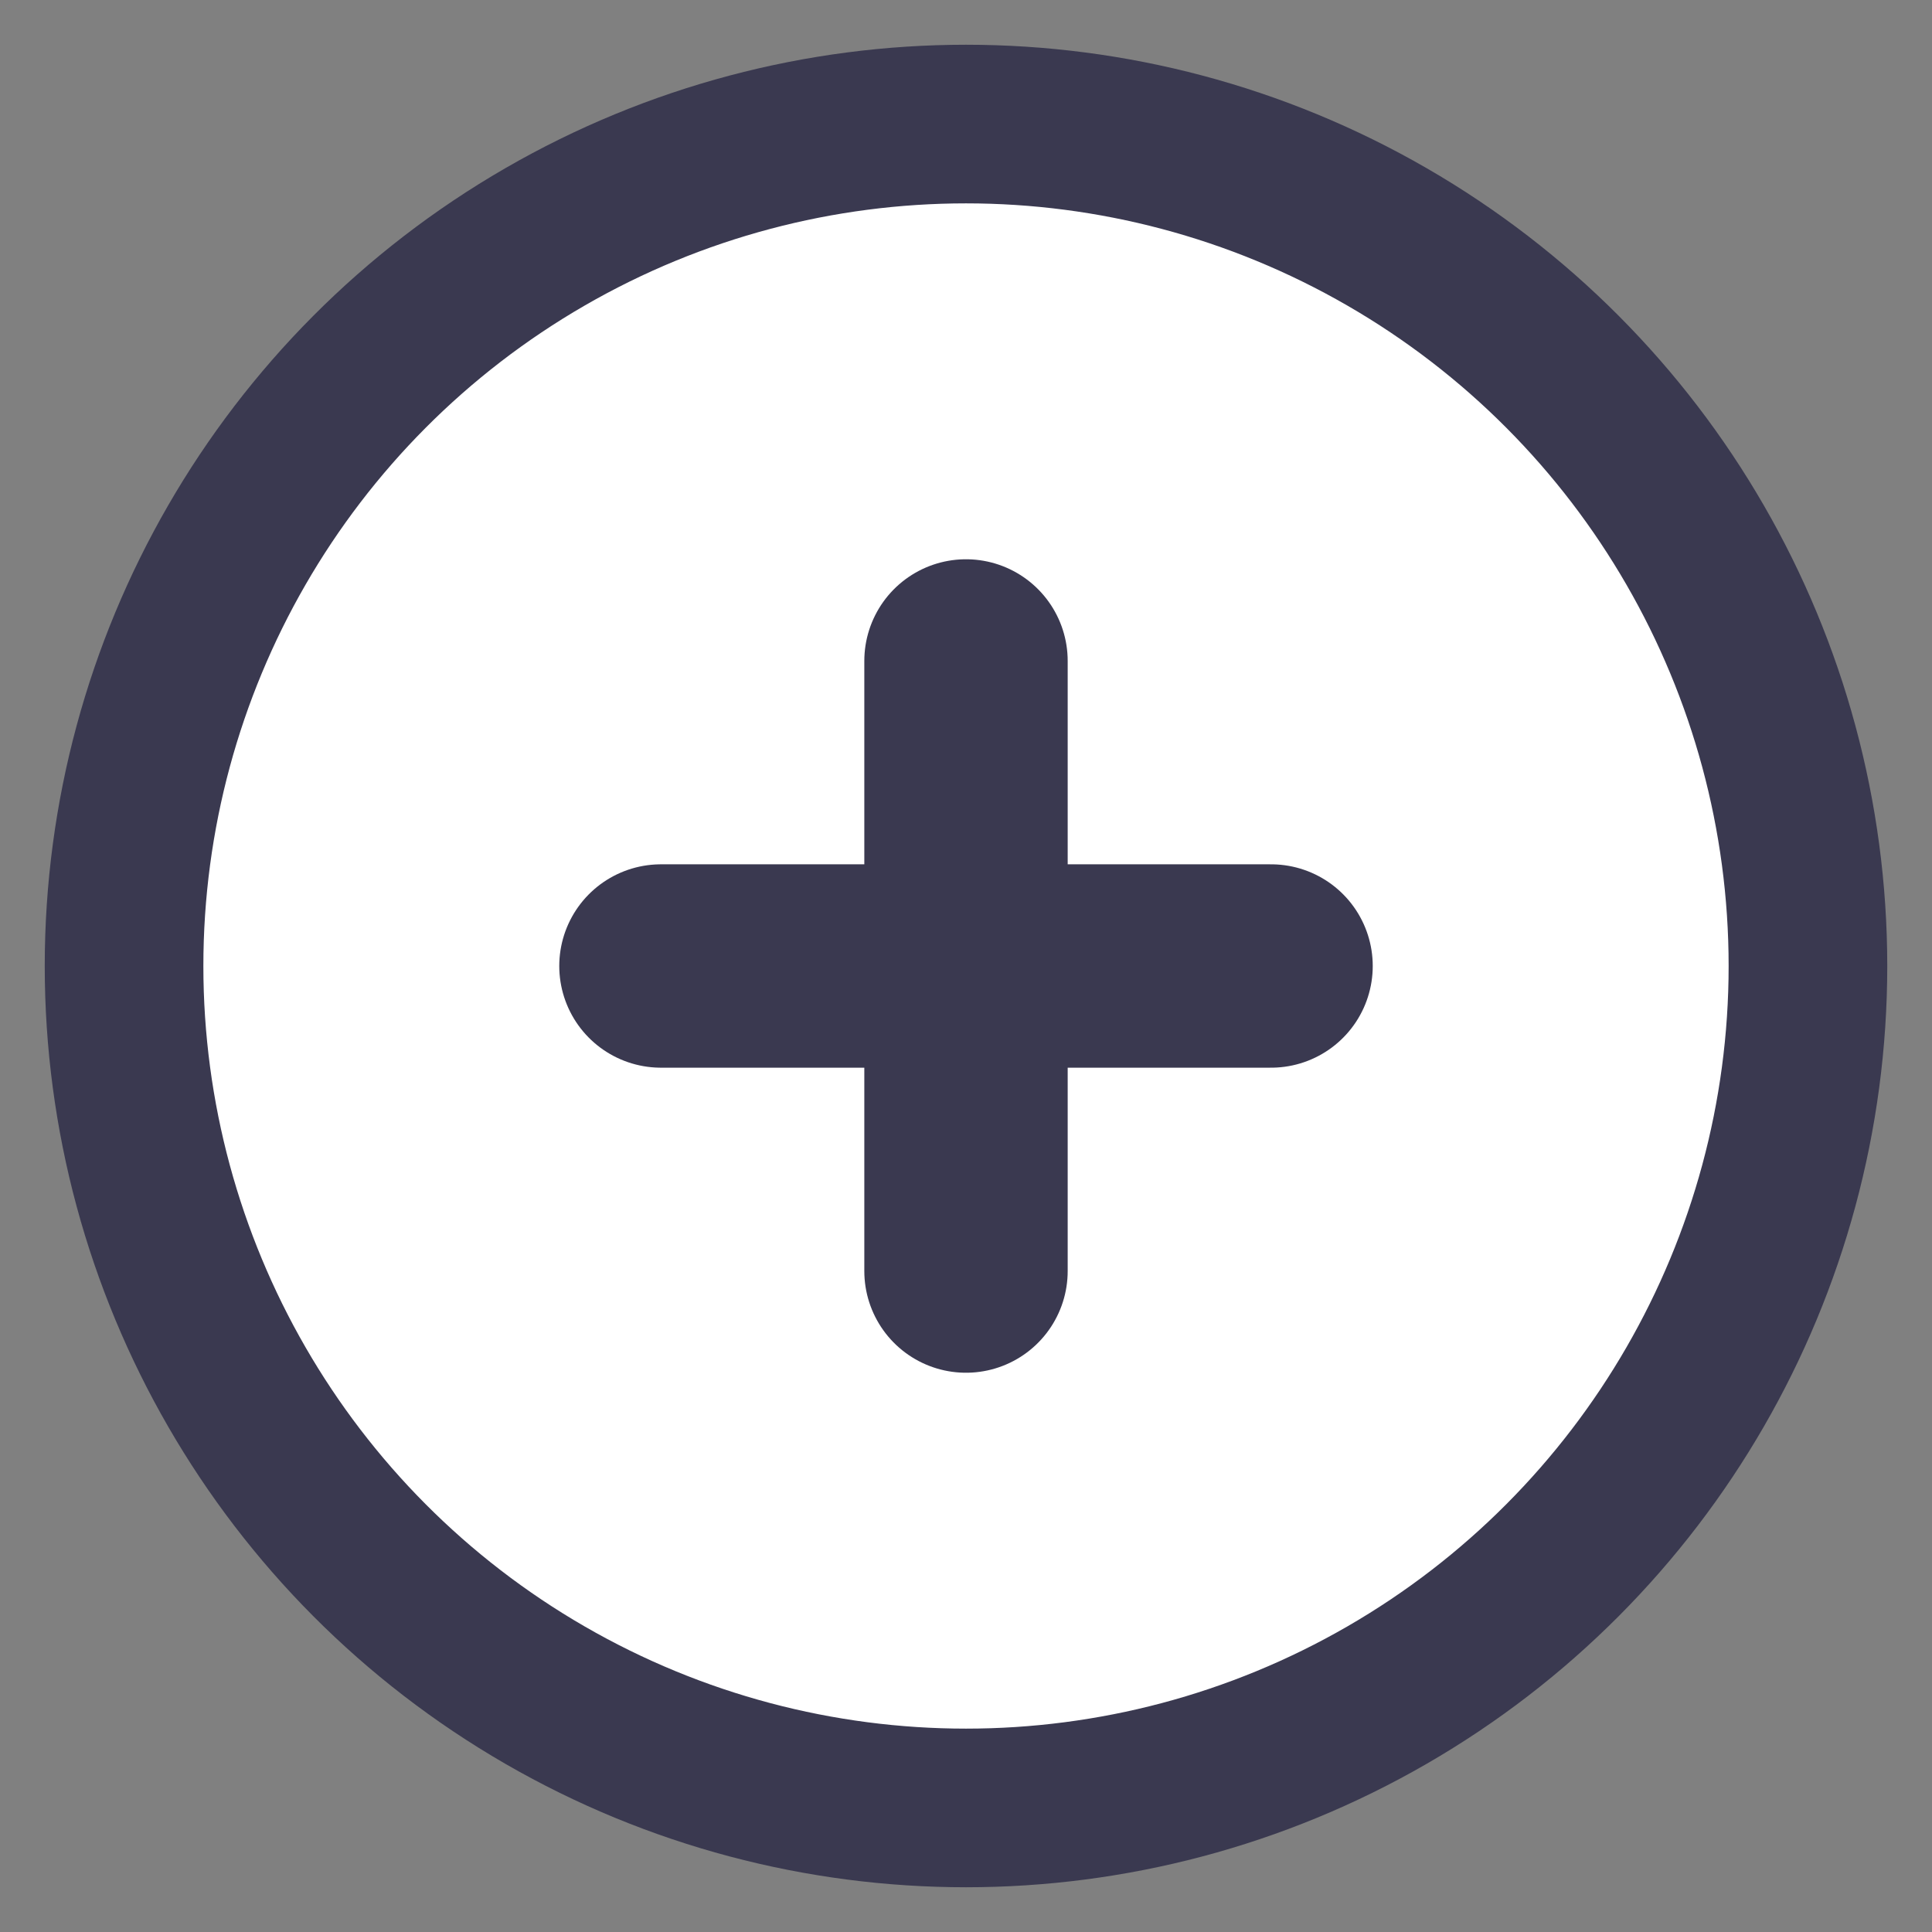 <svg width="19" height="19" viewBox="0 0 19 19" fill="none" xmlns="http://www.w3.org/2000/svg">
  <rect x="0" y="0" width="19" height="19" fill="#808080" stroke="none"/>
  <circle cx="9.5" cy="9.5" r="8.28" fill="white" stroke="#3A3950" stroke-width="1.56"/>
  <path d="M9.5 6.5V12.5" stroke="#3A3950" stroke-width="2" stroke-linecap="round"/>
  <path d="M12.5 9.5L6.5 9.5" stroke="#3A3950" stroke-width="2" stroke-linecap="round"/>
</svg>
